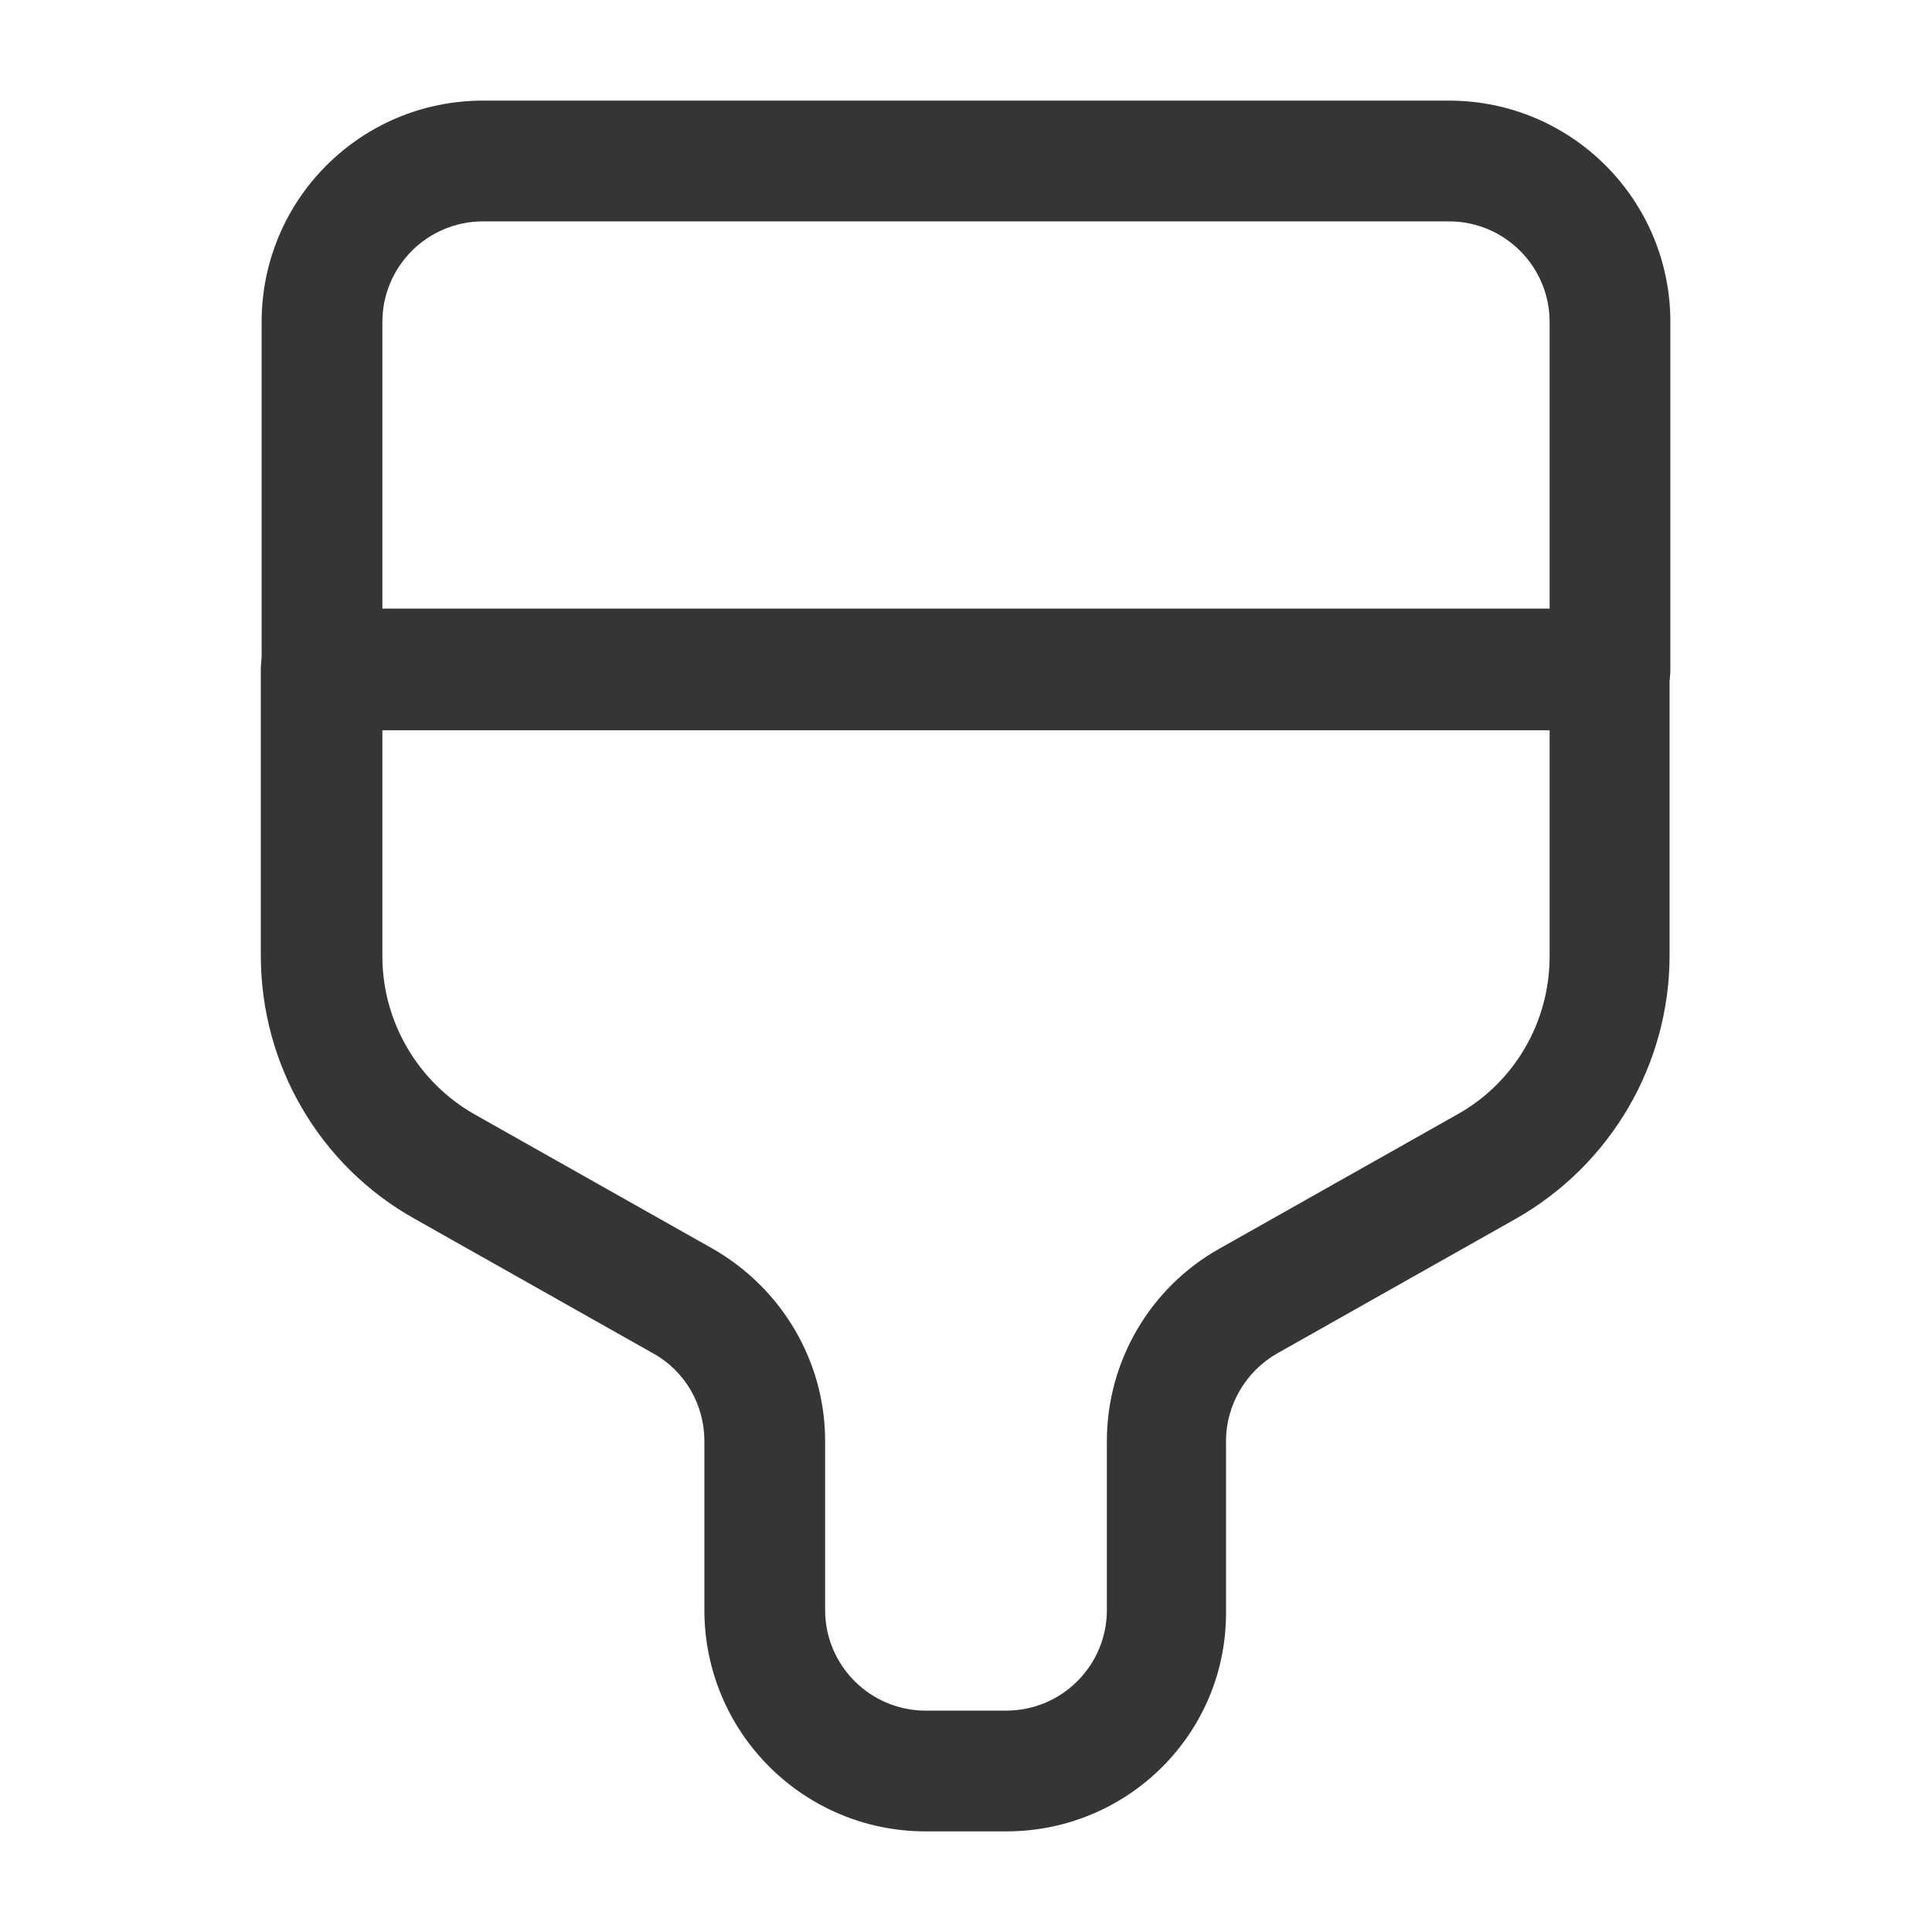 <svg width="24" height="24" viewBox="0 0 24 24" fill="none" xmlns="http://www.w3.org/2000/svg">
<path d="M20 9.07H4C3.59 9.07 3.25 8.73 3.25 8.32V4C3.25 2.48 4.48 1.25 6 1.25H18C19.52 1.25 20.75 2.48 20.75 4V8.32C20.75 8.73 20.41 9.07 20 9.07ZM4.75 7.57H19.25V4C19.25 3.31 18.69 2.75 18 2.75H6C5.31 2.75 4.75 3.31 4.75 4V7.57Z" fill="#353535"/>
<path d="M12.5 22.75H11.5C9.98 22.75 8.75 21.52 8.75 20V17.9C8.75 17.45 8.51 17.03 8.11 16.81L5.15 15.14C3.97 14.48 3.24 13.23 3.24 11.87V8.31C3.24 7.9 3.58 7.56 3.99 7.56H19.99C20.4 7.56 20.74 7.9 20.74 8.31V11.87C20.74 13.22 20.01 14.47 18.83 15.14L15.87 16.81C15.48 17.03 15.23 17.45 15.23 17.9V20C15.25 21.52 14.02 22.75 12.5 22.75ZM4.75 9.07V11.88C4.75 12.69 5.19 13.44 5.89 13.84L8.85 15.51C9.71 16 10.25 16.91 10.25 17.9V20C10.25 20.69 10.81 21.25 11.5 21.25H12.5C13.19 21.25 13.75 20.69 13.75 20V17.9C13.75 16.91 14.29 15.99 15.15 15.51L18.11 13.84C18.82 13.44 19.25 12.69 19.25 11.88V9.07H4.75Z" fill="#353535"/>
</svg>

